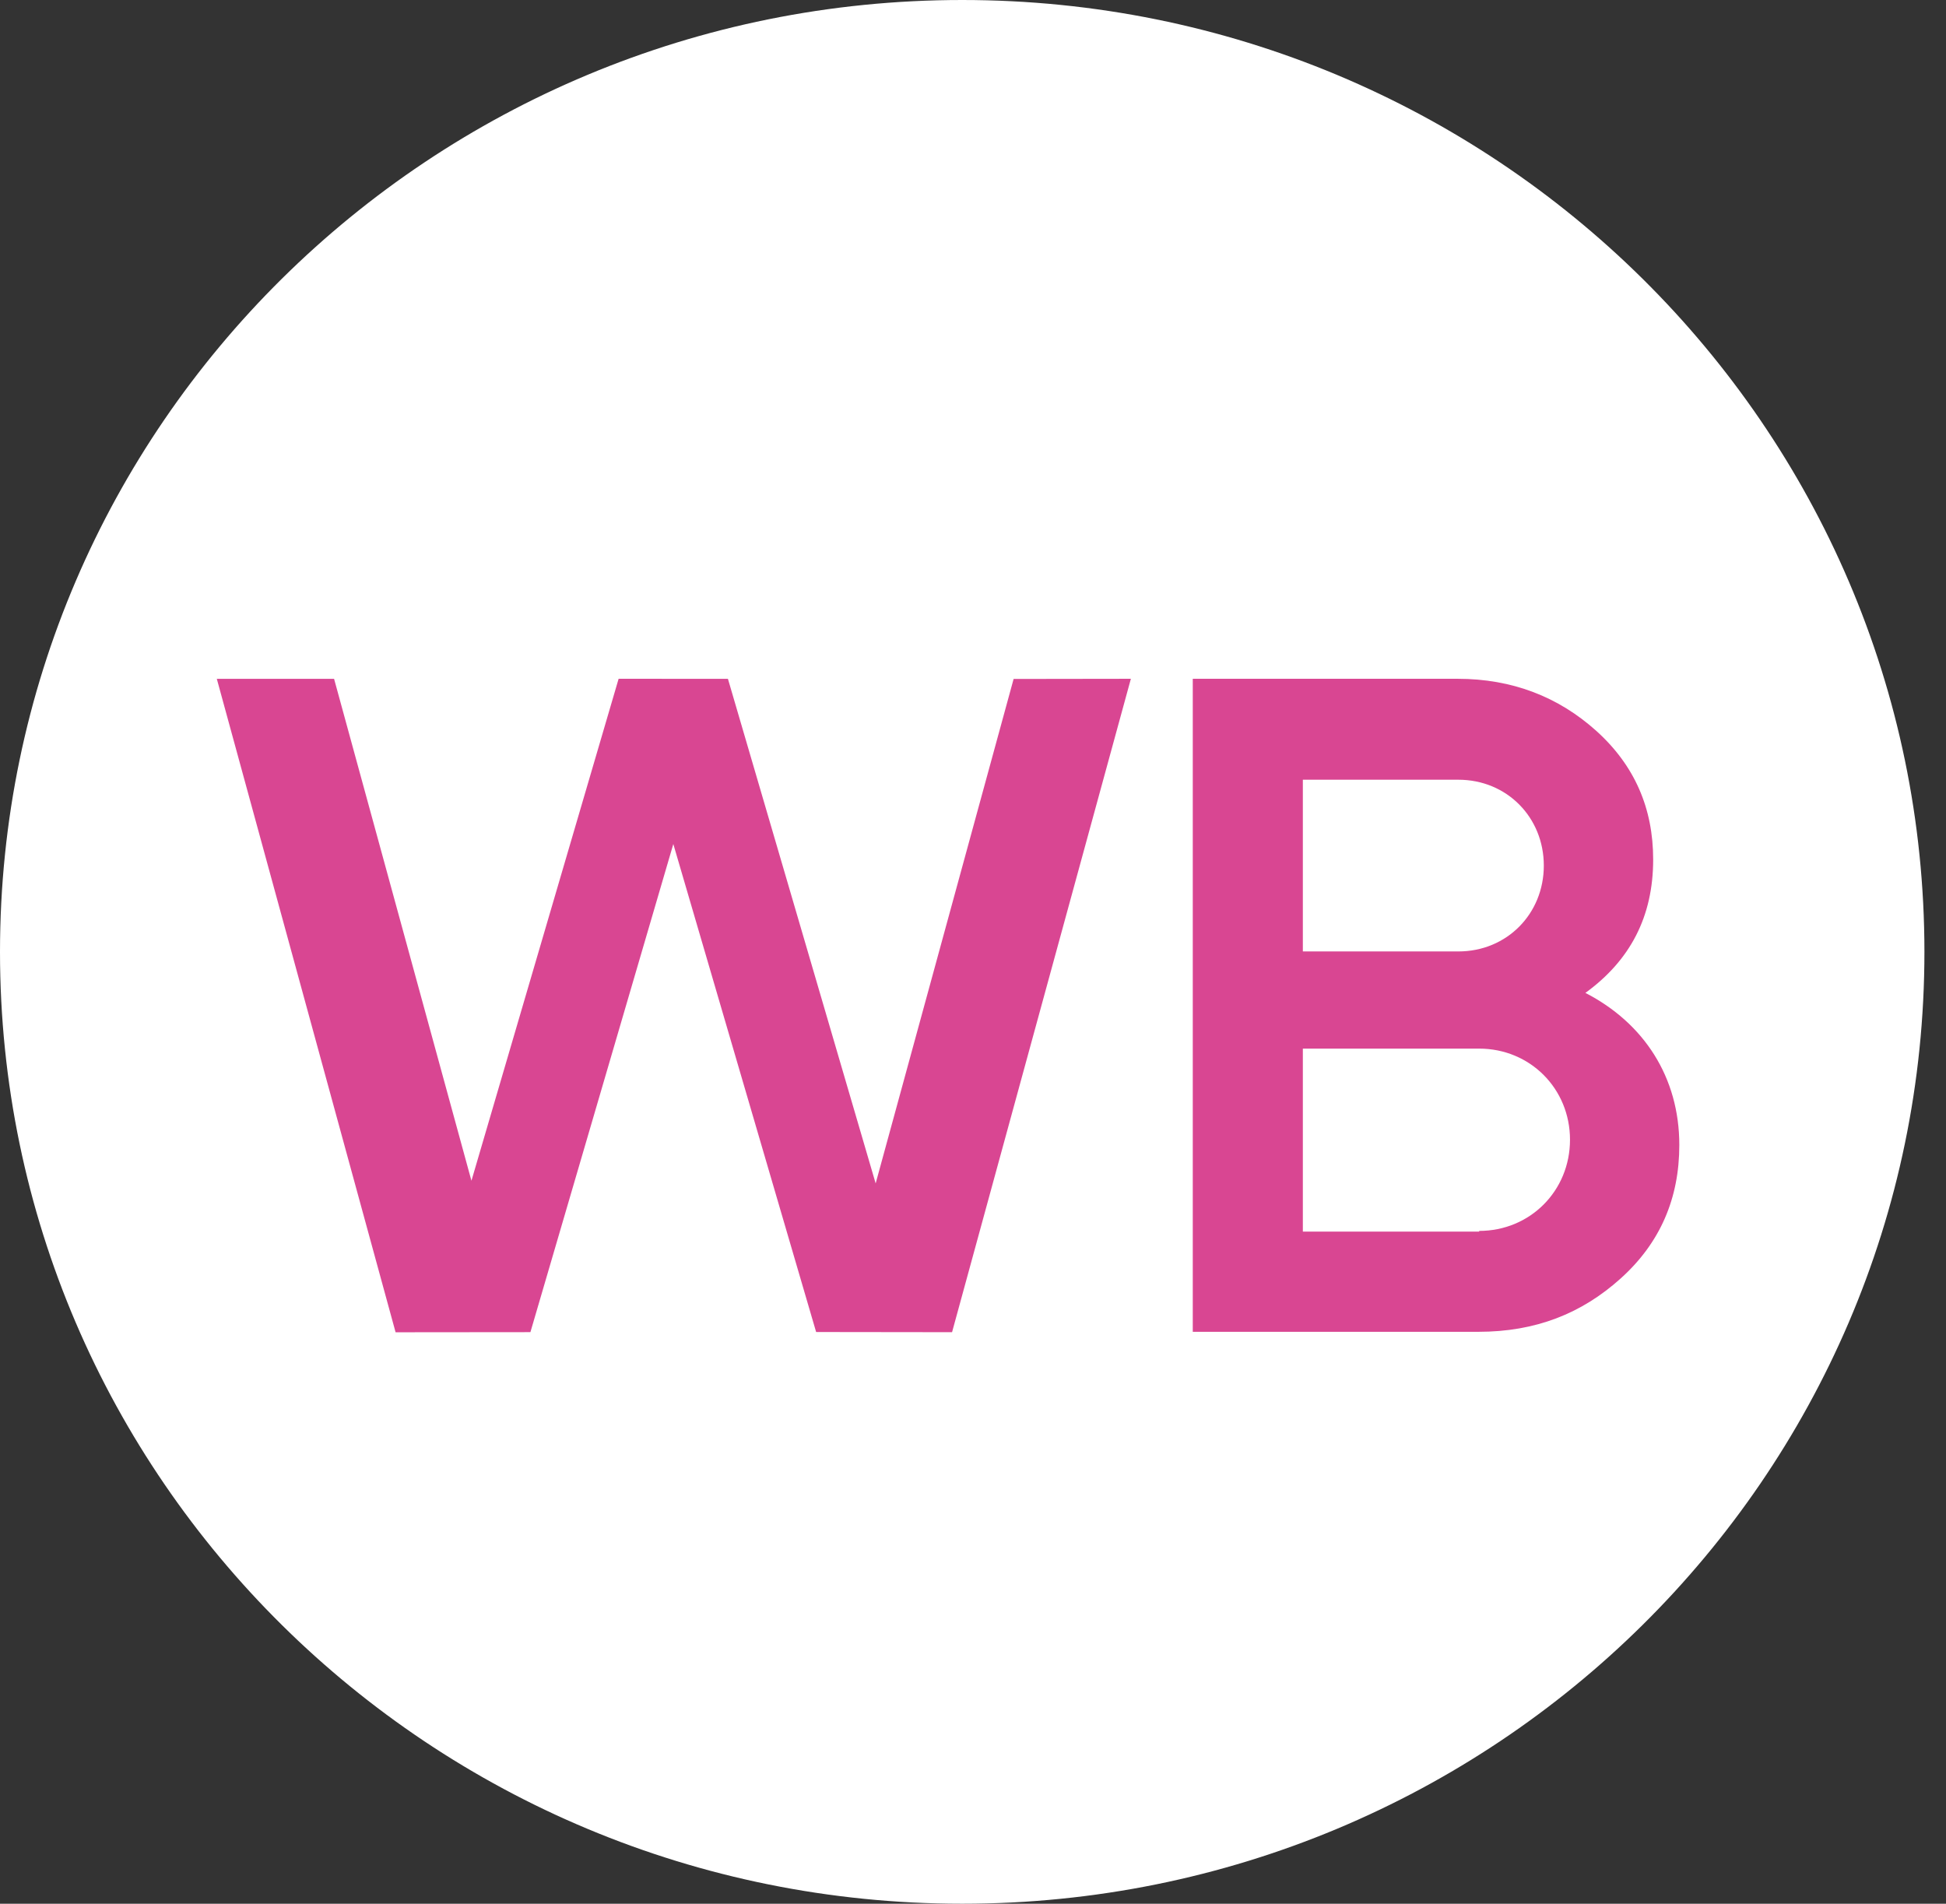 <svg width="46" height="45" viewBox="0 0 46 45" fill="none" xmlns="http://www.w3.org/2000/svg">
<rect x="0" y="0" width="46" height="45" fill="#333333" stroke="none"/>
<g id="Group">
<path id="Ellipse" d="M44.49 22.5C44.49 34.364 34.765 44 22.745 44C10.725 44 1 34.364 1 22.5C1 10.636 10.725 1 22.745 1C34.765 1 44.49 10.636 44.49 22.5Z" fill="white" stroke="white" stroke-width="2"/>
<g id="Group_2">
<path id="Vector" d="M39.696 27.066C39.696 28.33 39.241 29.381 38.313 30.217C37.385 31.054 36.293 31.481 34.947 31.481H28.195V16.045H34.455C35.747 16.045 36.839 16.473 37.731 17.274C38.641 18.093 39.078 19.108 39.078 20.318C39.078 21.671 38.531 22.704 37.476 23.47C38.859 24.182 39.696 25.463 39.696 27.066ZM30.797 18.431V22.49H34.473C35.62 22.49 36.493 21.6 36.493 20.461C36.493 19.321 35.62 18.431 34.473 18.431H30.797ZM34.965 29.096C36.166 29.096 37.112 28.152 37.112 26.941C37.112 25.731 36.166 24.787 34.965 24.787H30.797V29.113H34.965V29.096Z" fill="#D94692"/>
<path id="Vector_2" d="M9.351 31.492L5.125 16.046H7.897L11.144 27.91L14.623 16.045L17.207 16.046L20.699 27.973L23.96 16.049L26.732 16.045L22.505 31.49L19.292 31.486L15.916 19.951L12.538 31.489L9.351 31.492Z" fill="#D94692"/>
</g>
</g>
</svg>
